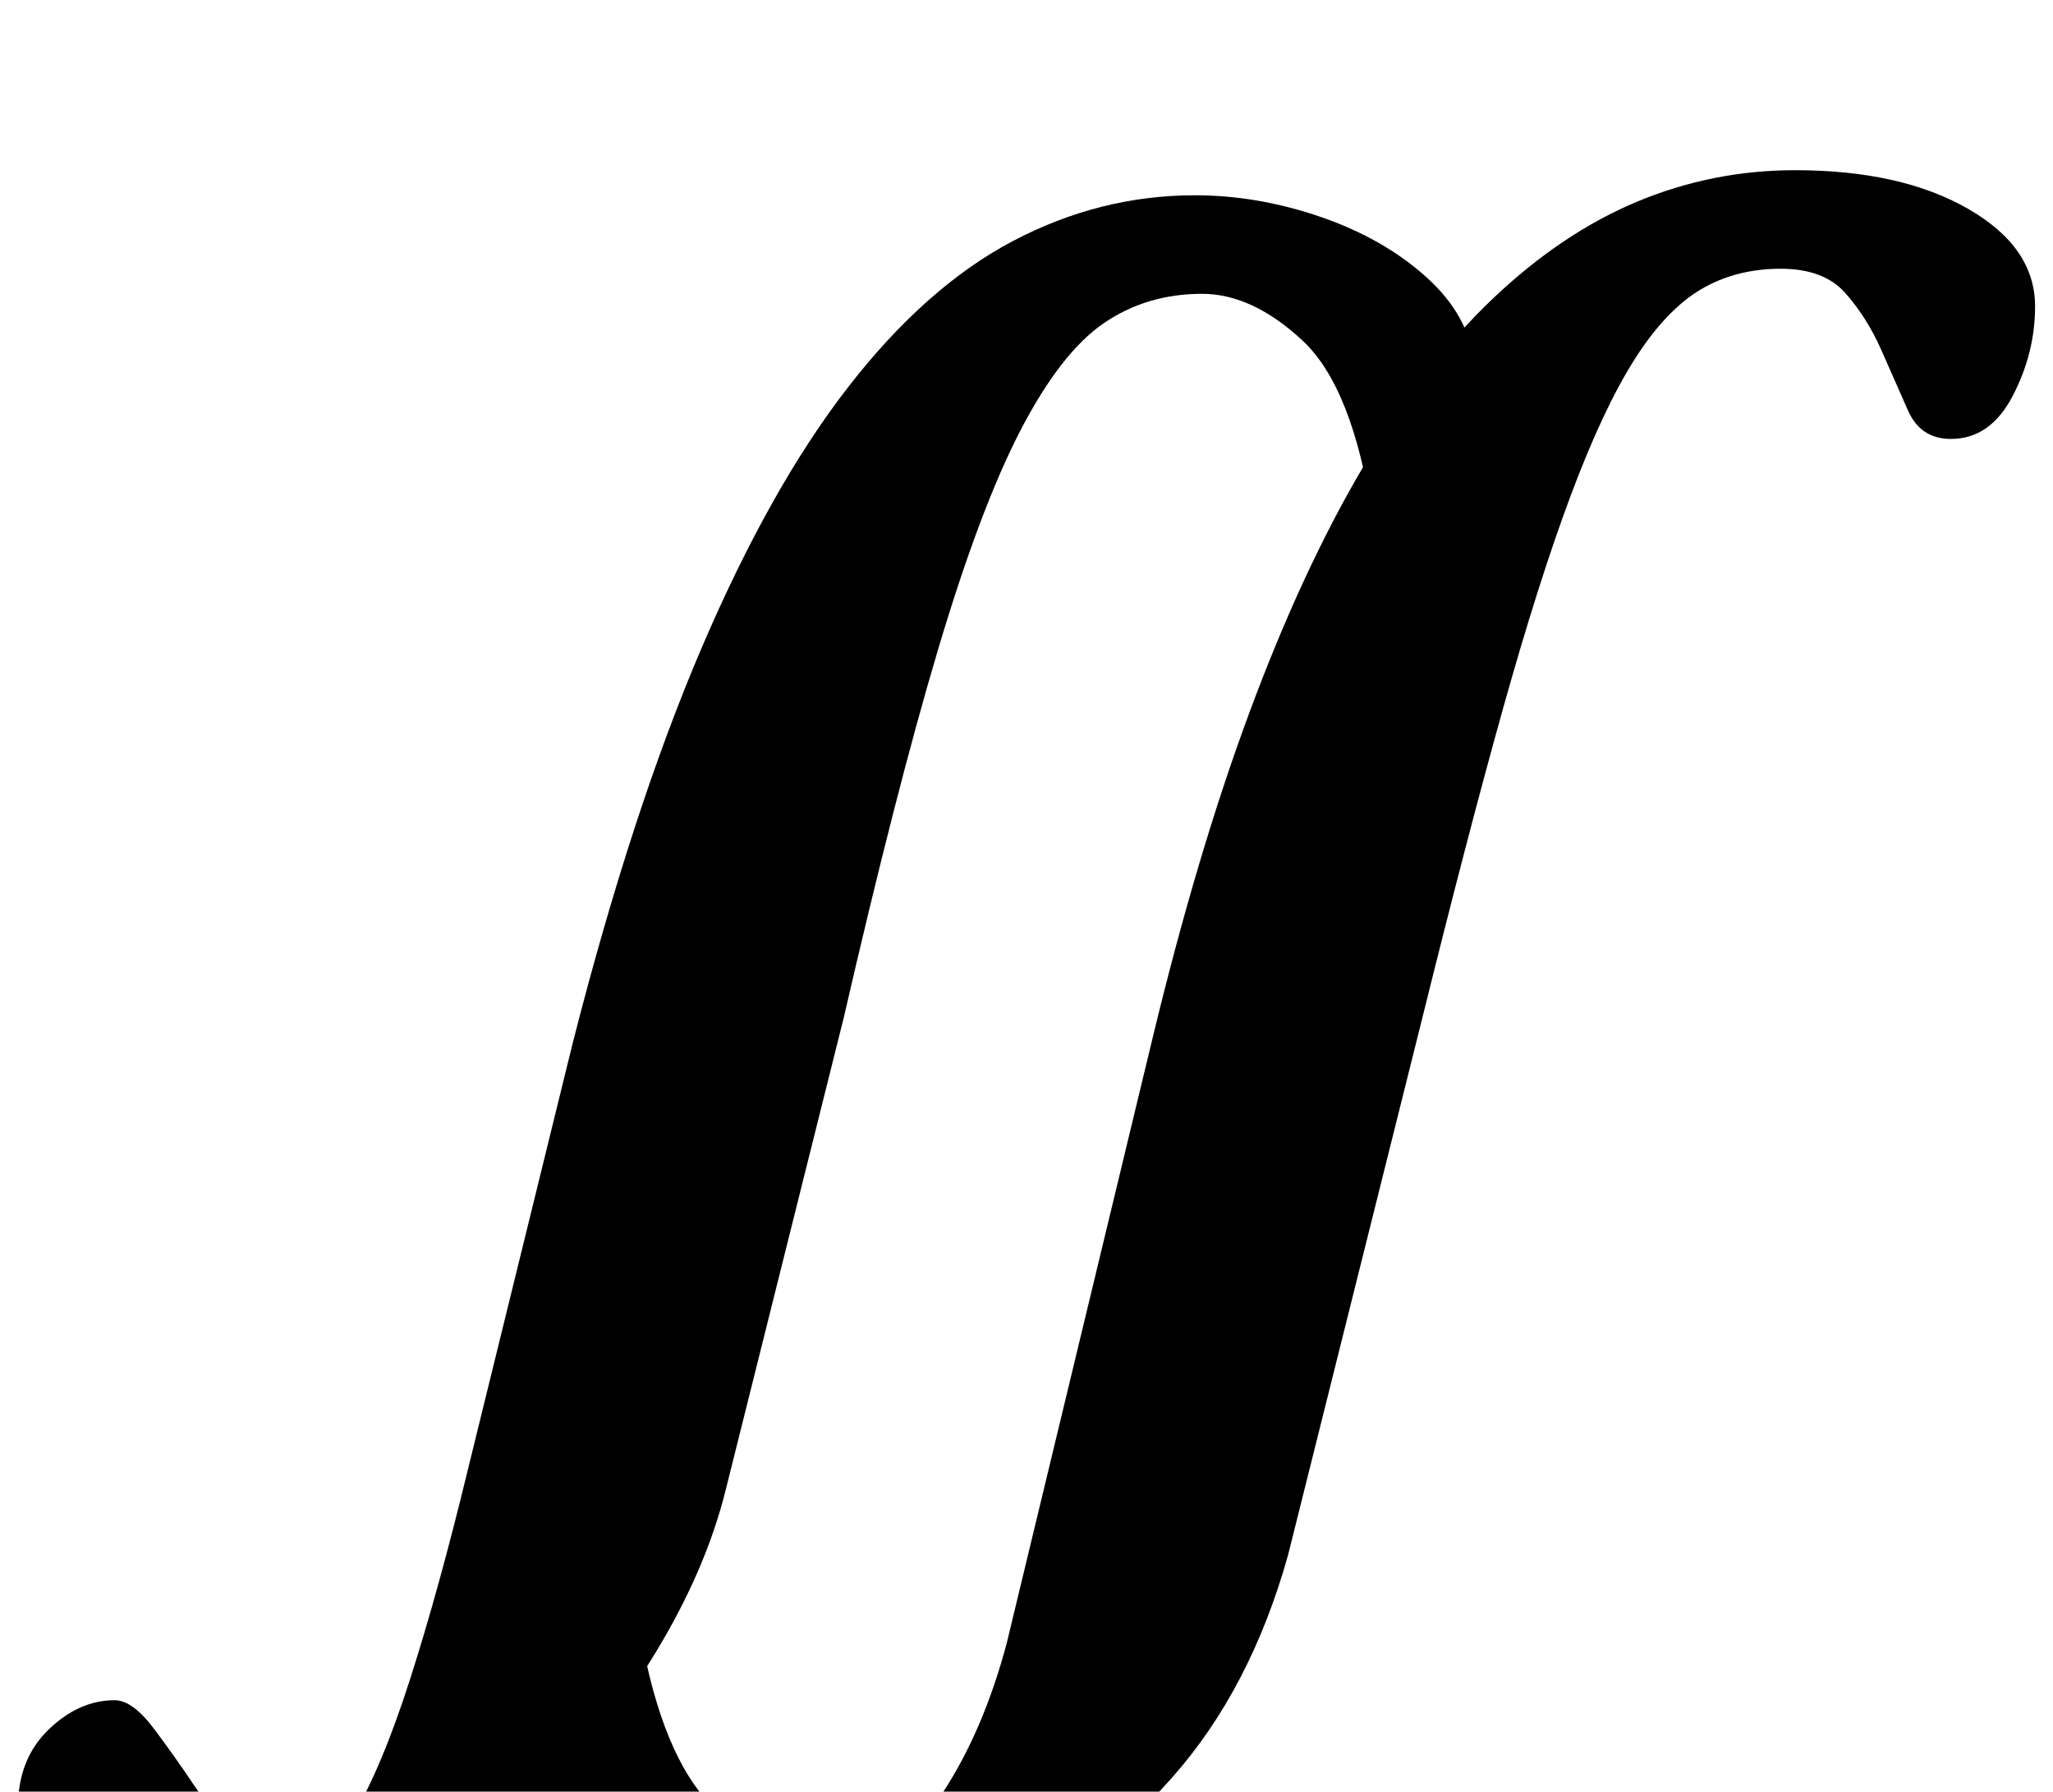 <?xml version="1.0" standalone="no"?>
<!DOCTYPE svg PUBLIC "-//W3C//DTD SVG 1.1//EN" "http://www.w3.org/Graphics/SVG/1.1/DTD/svg11.dtd" >
<svg xmlns="http://www.w3.org/2000/svg" xmlns:xlink="http://www.w3.org/1999/xlink" version="1.1" viewBox="-212 0 1146 1000">
  <g transform="matrix(1 0 0 -1 0 800)">
   <path fill="currentColor"
d="M244 -291q-40 0 -77.5 12.5t-62 33.5t-27.5 48l67 95q11 -72 38.5 -103t61.5 -31q47 0 70 35t36 84l81 336q25 104 54.5 183.5t63.5 137t72.5 94t80.5 54t88 17.5q59 0 96.5 -21.5t37.5 -54.5q0 -26 -12.5 -50t-34.5 -24q-17 0 -24 16t-15 34t-20 31.5t-36 13.5
q-25 0 -44.5 -11.5t-37 -39t-35.5 -75.5t-38 -119.5t-45 -172.5l-75 -300q-21 -75 -65 -124.5t-97 -74t-101 -24.5zM-58 -291q-78 0 -111 26.5t-33 55.5q0 27 17 43.5t37 16.5q10 0 22 -16t22 -31q11 -16 22.5 -31t30.5 -15t35.5 27.5t32.5 77.5t32 116l59 240
q33 129 71.5 219t82 146t92 81.5t101.5 25.5q35 0 70 -12t59 -33.5t27 -48.5l-57 -85q-11 72 -39 98t-56 26q-31 0 -55 -16.5t-46.5 -60t-46 -122.5t-52.5 -205l-66 -264q-11 -44 -38.5 -89.5t-64 -84t-75.5 -62t-73 -23.5z" />
  </g>

</svg>
